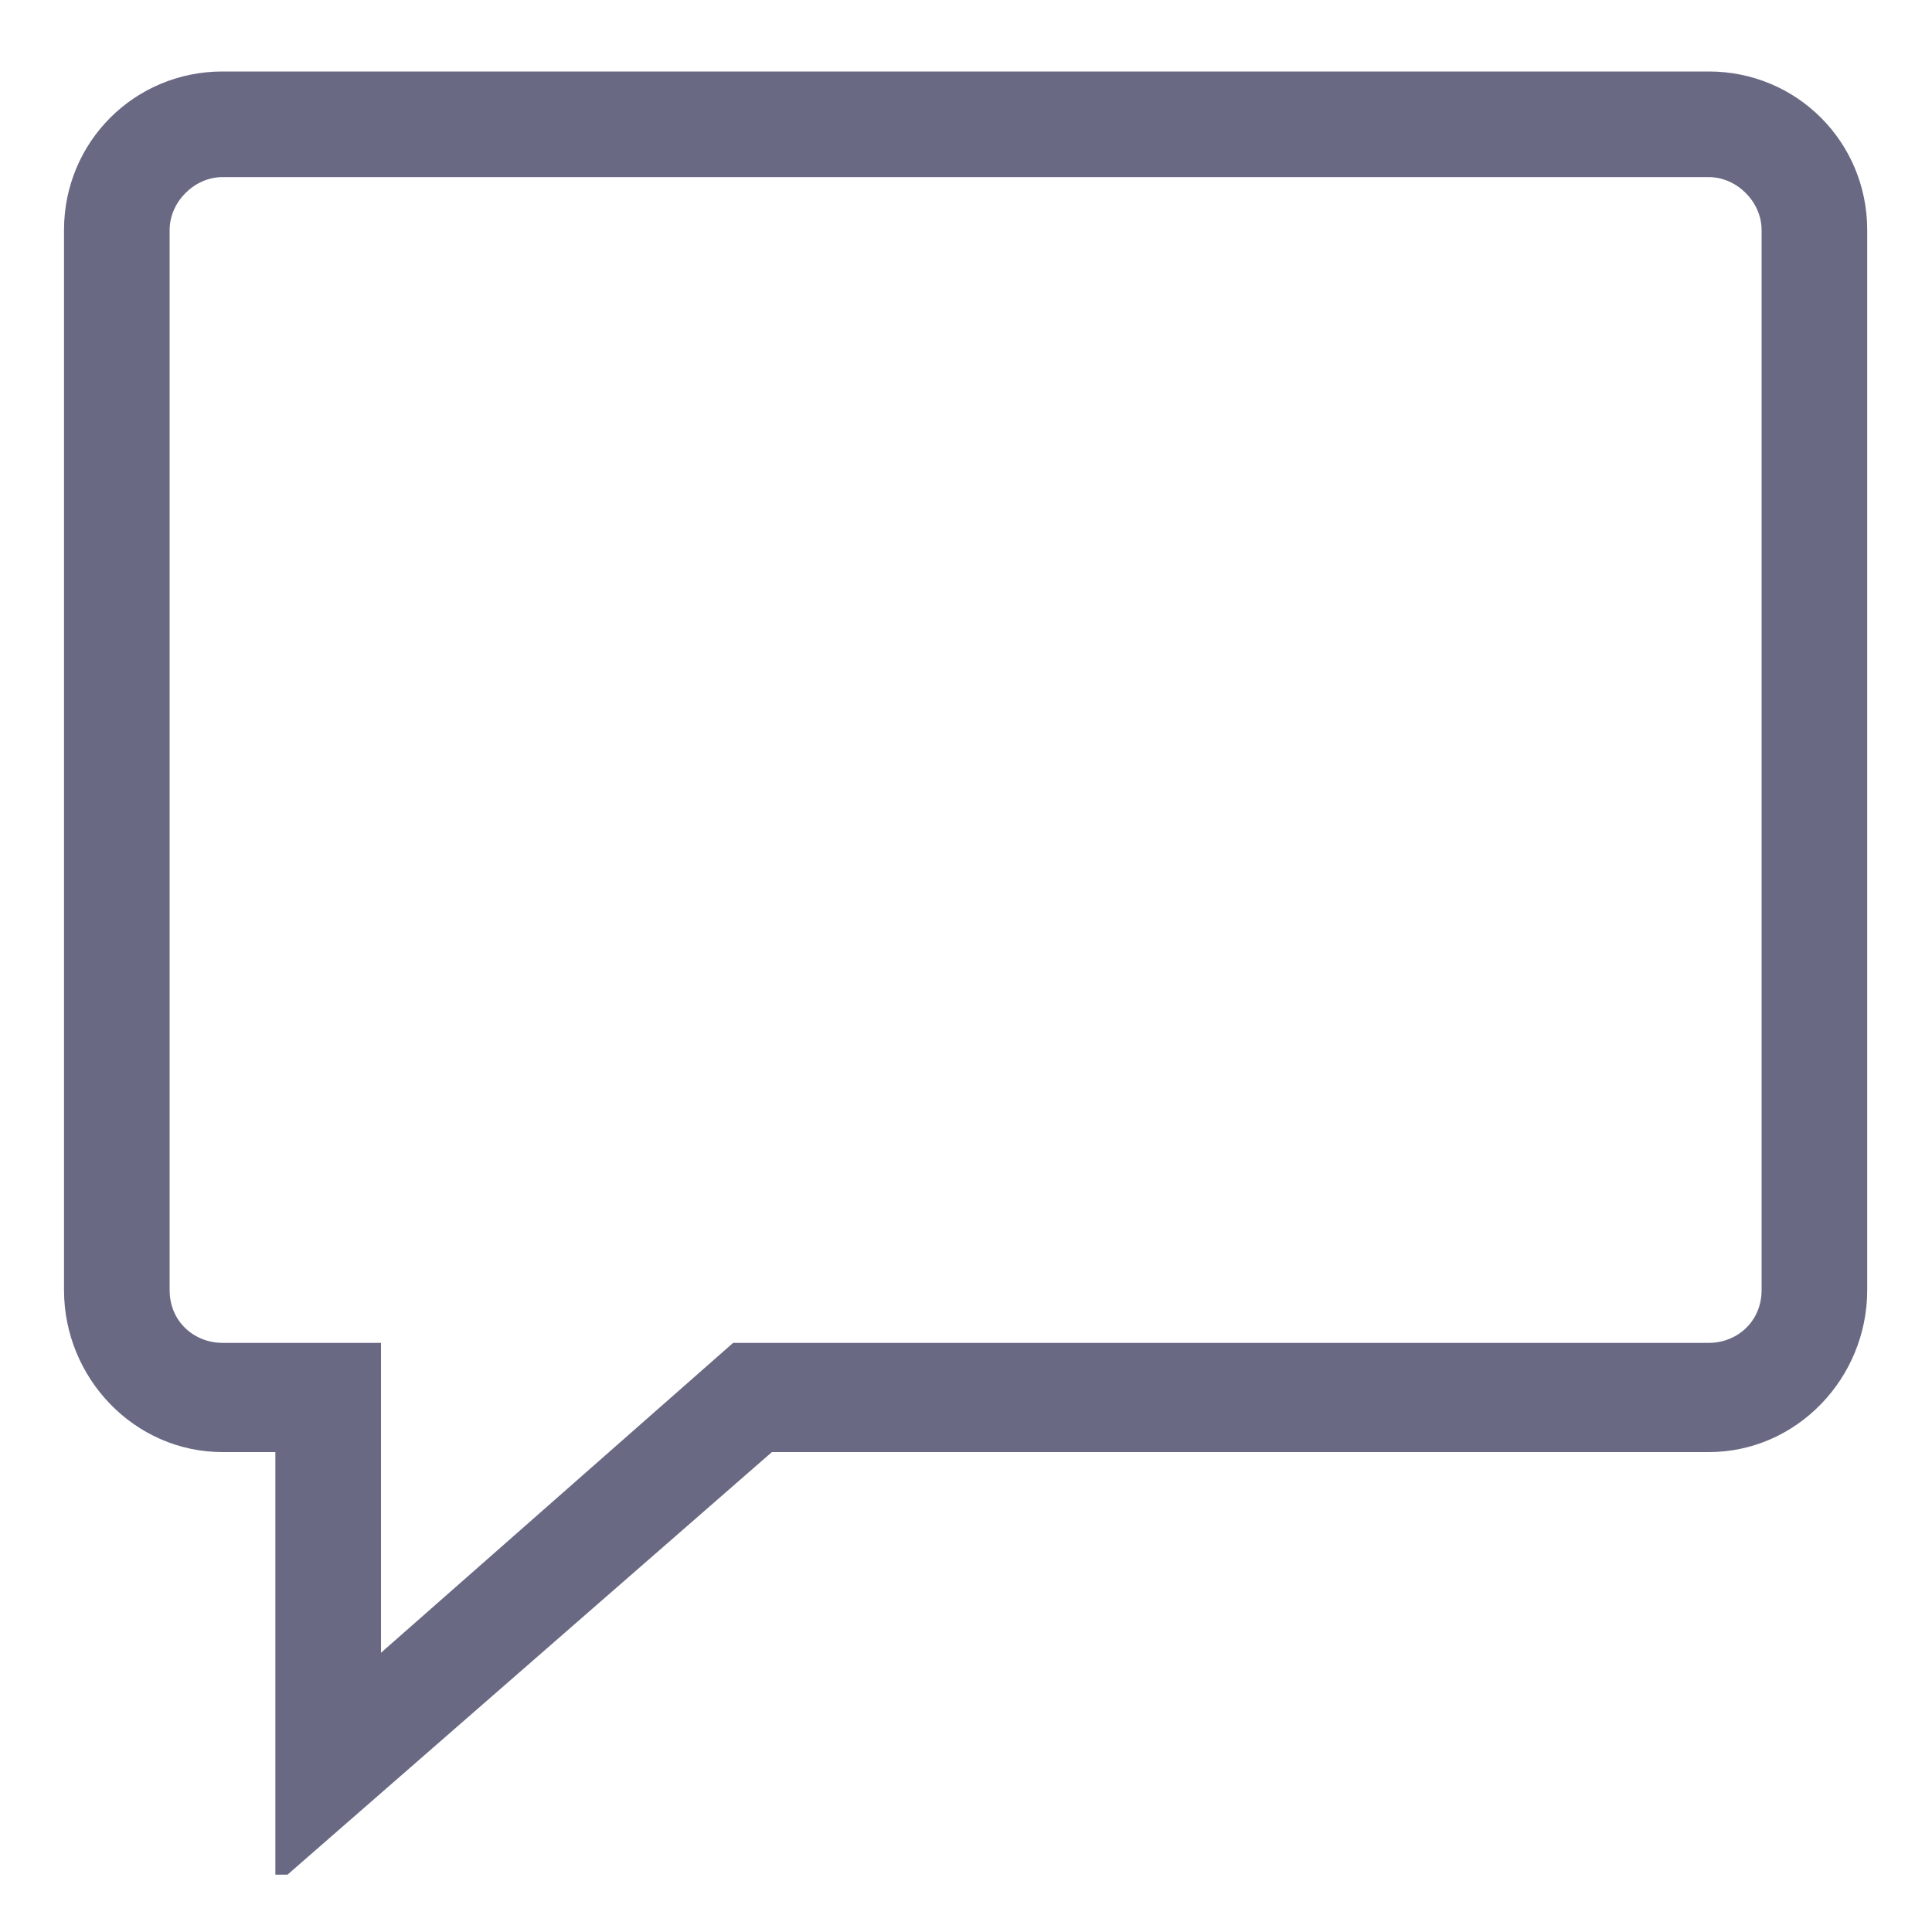 <svg width="15" height="15" viewBox="0 0 15 15" fill="none" xmlns="http://www.w3.org/2000/svg">
<g clip-path="url(#clip0_73_3377)">
<path d="M13.267 0.555H1.728C1.044 0.555 0.497 1.102 0.497 1.786V10.016C0.497 10.7 1.044 11.274 1.728 11.274H2.138V14.637L5.993 11.274H13.267C13.95 11.274 14.497 10.7 14.497 10.016V1.786C14.497 1.102 13.95 0.555 13.267 0.555ZM13.677 10.016C13.677 10.262 13.485 10.426 13.267 10.426H5.692L2.958 12.832V10.426H1.728C1.509 10.426 1.317 10.262 1.317 10.016V1.786C1.317 1.567 1.509 1.375 1.728 1.375H13.267C13.485 1.375 13.677 1.567 13.677 1.786V10.016Z" fill="#696984"/>
</g>
<defs>
<clipPath id="clip0_73_3377">
<rect width="14" height="14" fill="white" transform="matrix(1 0 0 -1 0.497 14.555)"/>
</clipPath>
</defs>
</svg>
